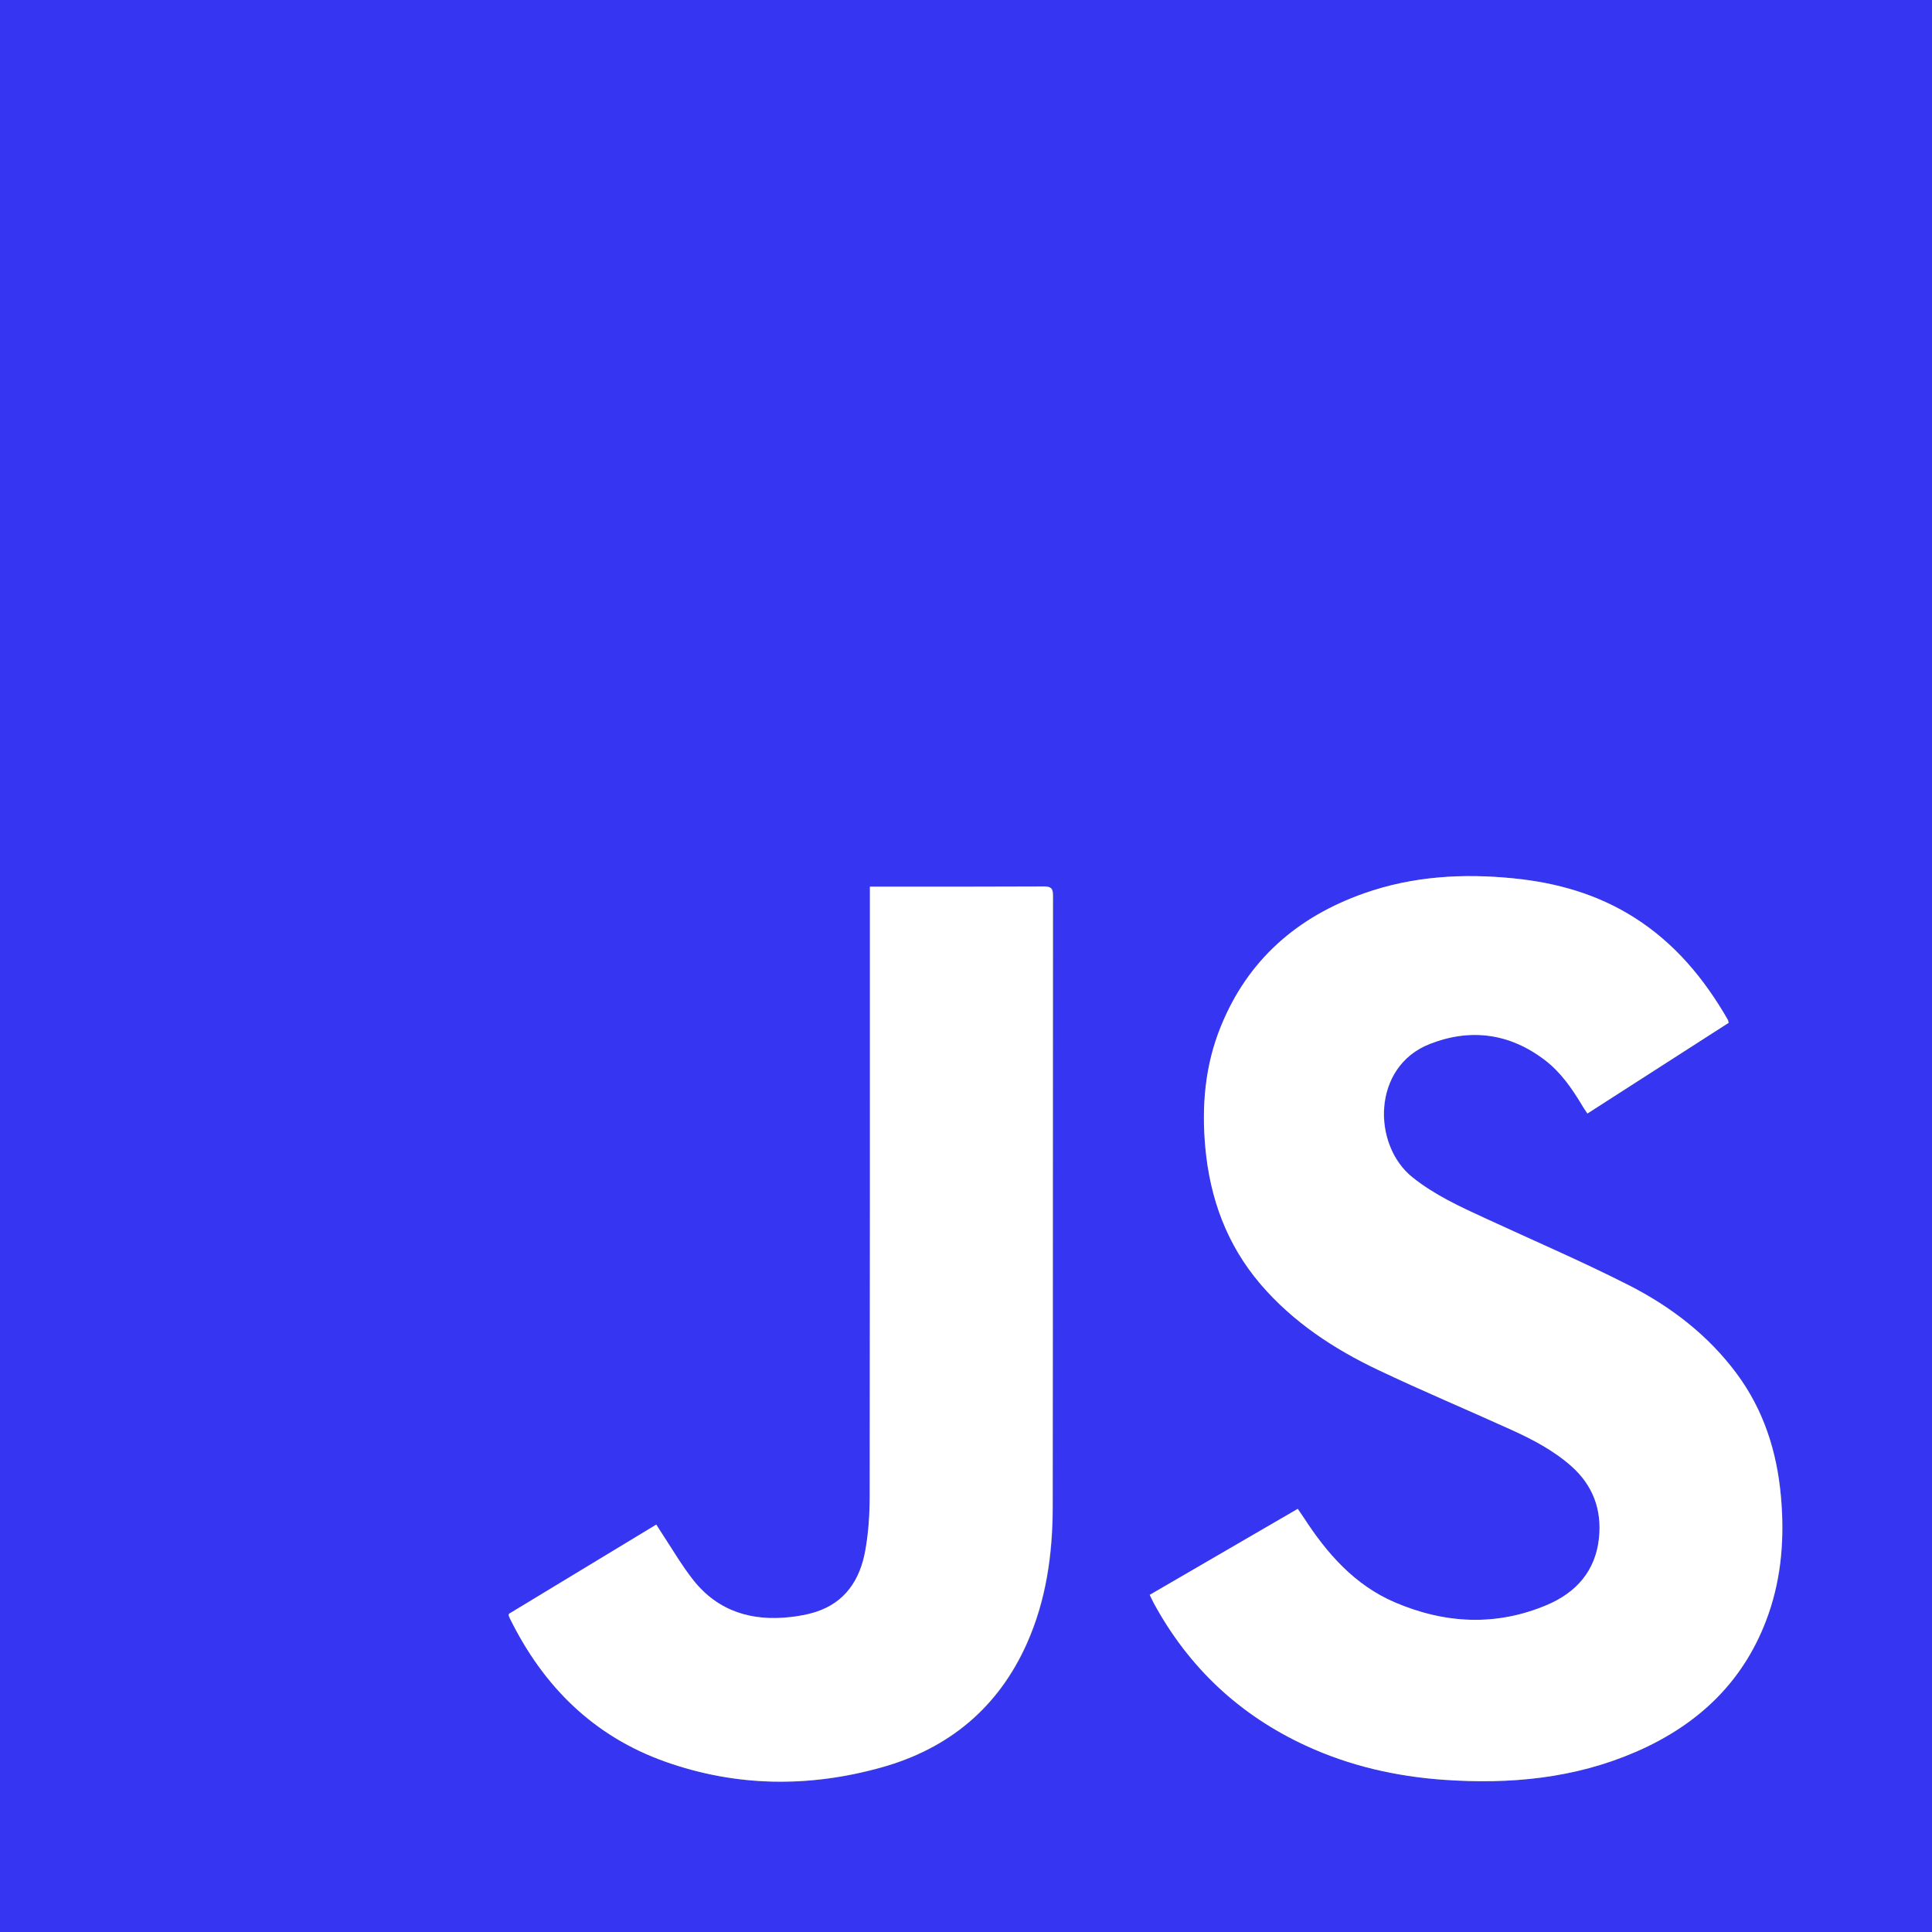 <?xml version="1.0" encoding="UTF-8"?><svg id="uuid-fb5ff9e5-59d7-4182-81bb-14029dbba9c4" xmlns="http://www.w3.org/2000/svg" viewBox="0 0 201.49 201.49"><rect x="0" y="0" width="201.49" height="201.49" fill="#808080" stroke="none"/><defs><style>.uuid-2fdac1f5-f5b9-4c0f-a1d0-f6dff88e5527{fill:#fff;}.uuid-7c3a7f4e-b0b0-4ea1-9885-103338c08154{fill:#3636f2;}</style></defs><path class="uuid-7c3a7f4e-b0b0-4ea1-9885-103338c08154" d="M201.49,201.49H0V0c67.16,0,134.33,0,201.49,0V201.49Zm-81.57-35.17c.17,.34,.29,.62,.43,.88,3.65,6.71,8.94,11.67,15.88,14.87,4.57,2.1,9.39,3.2,14.39,3.55,6.86,.47,13.58-.14,19.96-2.9,6.62-2.86,11.47-7.48,13.88-14.41,1.38-3.97,1.67-8.07,1.29-12.24-.42-4.69-1.8-9.02-4.63-12.83-2.98-4.02-6.88-6.99-11.27-9.22-4.9-2.49-9.96-4.66-14.95-6.97-2.64-1.22-5.27-2.43-7.57-4.26-4.25-3.39-4.23-11.55,1.79-13.91,4.25-1.67,8.35-1.12,12.03,1.69,1.67,1.28,2.84,2.99,3.91,4.78,.15,.25,.32,.49,.51,.78,4.97-3.19,9.85-6.33,14.73-9.46-.05-.17-.05-.25-.09-.32-2.46-4.28-5.54-7.99-9.76-10.66-3.83-2.43-8.06-3.63-12.55-4.08-5.32-.53-10.56-.23-15.63,1.56-6.97,2.47-12.11,6.94-14.93,13.88-1.64,4.05-2.01,8.27-1.62,12.6,.49,5.35,2.25,10.17,5.77,14.29,3.37,3.94,7.62,6.74,12.25,8.93,4.59,2.18,9.28,4.15,13.91,6.25,2.24,1.02,4.42,2.16,6.28,3.82,2.22,1.99,3.15,4.5,2.85,7.45-.35,3.44-2.38,5.7-5.42,6.99-5.3,2.25-10.65,1.97-15.88-.27-4.19-1.8-7.08-5.09-9.5-8.84-.19-.29-.39-.58-.62-.91-5.18,3.01-10.27,5.97-15.42,8.96Zm-66.81,1.97c-.03,.14-.04,.17-.03,.19,.03,.11,.07,.21,.12,.31,3.48,7.07,8.71,12.28,16.22,14.95,7.42,2.63,14.98,2.7,22.51,.6,7.01-1.95,12.18-6.21,15.18-12.92,2.03-4.55,2.7-9.38,2.7-14.31,.02-21.24,0-42.47,.03-63.71,0-.74-.2-.94-.94-.94-5.76,.03-11.53,.02-17.29,.02h-.86v1.4c0,20.7,.01,41.41-.02,62.11,0,1.89-.13,3.81-.45,5.67-.54,3.07-2.08,5.49-5.24,6.48-.82,.26-1.69,.41-2.54,.51-4.05,.46-7.58-.57-10.17-3.85-1.21-1.53-2.19-3.23-3.27-4.86-.19-.29-.38-.59-.59-.93-5.19,3.14-10.3,6.23-15.34,9.29Z"/><path class="uuid-2fdac1f5-f5b9-4c0f-a1d0-f6dff88e5527" d="M119.92,166.32c5.15-2.99,10.24-5.95,15.42-8.96,.23,.33,.43,.62,.62,.91,2.43,3.75,5.31,7.04,9.5,8.84,5.23,2.24,10.58,2.52,15.88,.27,3.04-1.29,5.07-3.55,5.42-6.99,.3-2.94-.62-5.45-2.85-7.45-1.86-1.66-4.04-2.8-6.28-3.82-4.63-2.1-9.32-4.07-13.91-6.25-4.63-2.2-8.87-4.99-12.25-8.93-3.52-4.12-5.28-8.93-5.77-14.29-.39-4.33-.03-8.55,1.62-12.6,2.81-6.94,7.96-11.42,14.93-13.88,5.07-1.79,10.31-2.1,15.63-1.56,4.48,.45,8.71,1.65,12.55,4.08,4.22,2.67,7.3,6.38,9.76,10.66,.04,.07,.05,.15,.09,.32-4.87,3.13-9.76,6.27-14.73,9.46-.19-.29-.36-.53-.51-.78-1.07-1.79-2.24-3.5-3.91-4.78-3.68-2.82-7.78-3.36-12.03-1.69-6.02,2.36-6.03,10.52-1.79,13.91,2.3,1.84,4.93,3.05,7.57,4.26,4.99,2.31,10.05,4.48,14.95,6.97,4.39,2.23,8.29,5.21,11.27,9.22,2.83,3.81,4.21,8.14,4.63,12.83,.37,4.17,.09,8.27-1.29,12.24-2.41,6.93-7.26,11.55-13.88,14.41-6.38,2.76-13.09,3.38-19.96,2.9-5.01-.35-9.83-1.45-14.39-3.55-6.94-3.2-12.23-8.16-15.88-14.87-.14-.26-.26-.54-.43-.88Z"/><path class="uuid-2fdac1f5-f5b9-4c0f-a1d0-f6dff88e5527" d="M53.1,168.29c5.05-3.06,10.16-6.15,15.34-9.29,.21,.33,.39,.63,.59,.93,1.08,1.63,2.06,3.33,3.27,4.86,2.6,3.28,6.13,4.32,10.17,3.85,.86-.1,1.72-.25,2.54-.51,3.16-.99,4.7-3.41,5.24-6.48,.33-1.86,.45-3.78,.45-5.67,.03-20.7,.02-41.41,.02-62.11v-1.4h.86c5.76,0,11.53,.01,17.29-.02,.74,0,.94,.2,.94,.94-.02,21.24,0,42.47-.03,63.71,0,4.93-.67,9.76-2.7,14.31-3,6.71-8.17,10.97-15.18,12.92-7.53,2.1-15.09,2.03-22.51-.6-7.51-2.66-12.74-7.88-16.22-14.95-.05-.1-.08-.21-.12-.31,0-.02,0-.05,.03-.19Z"/></svg>